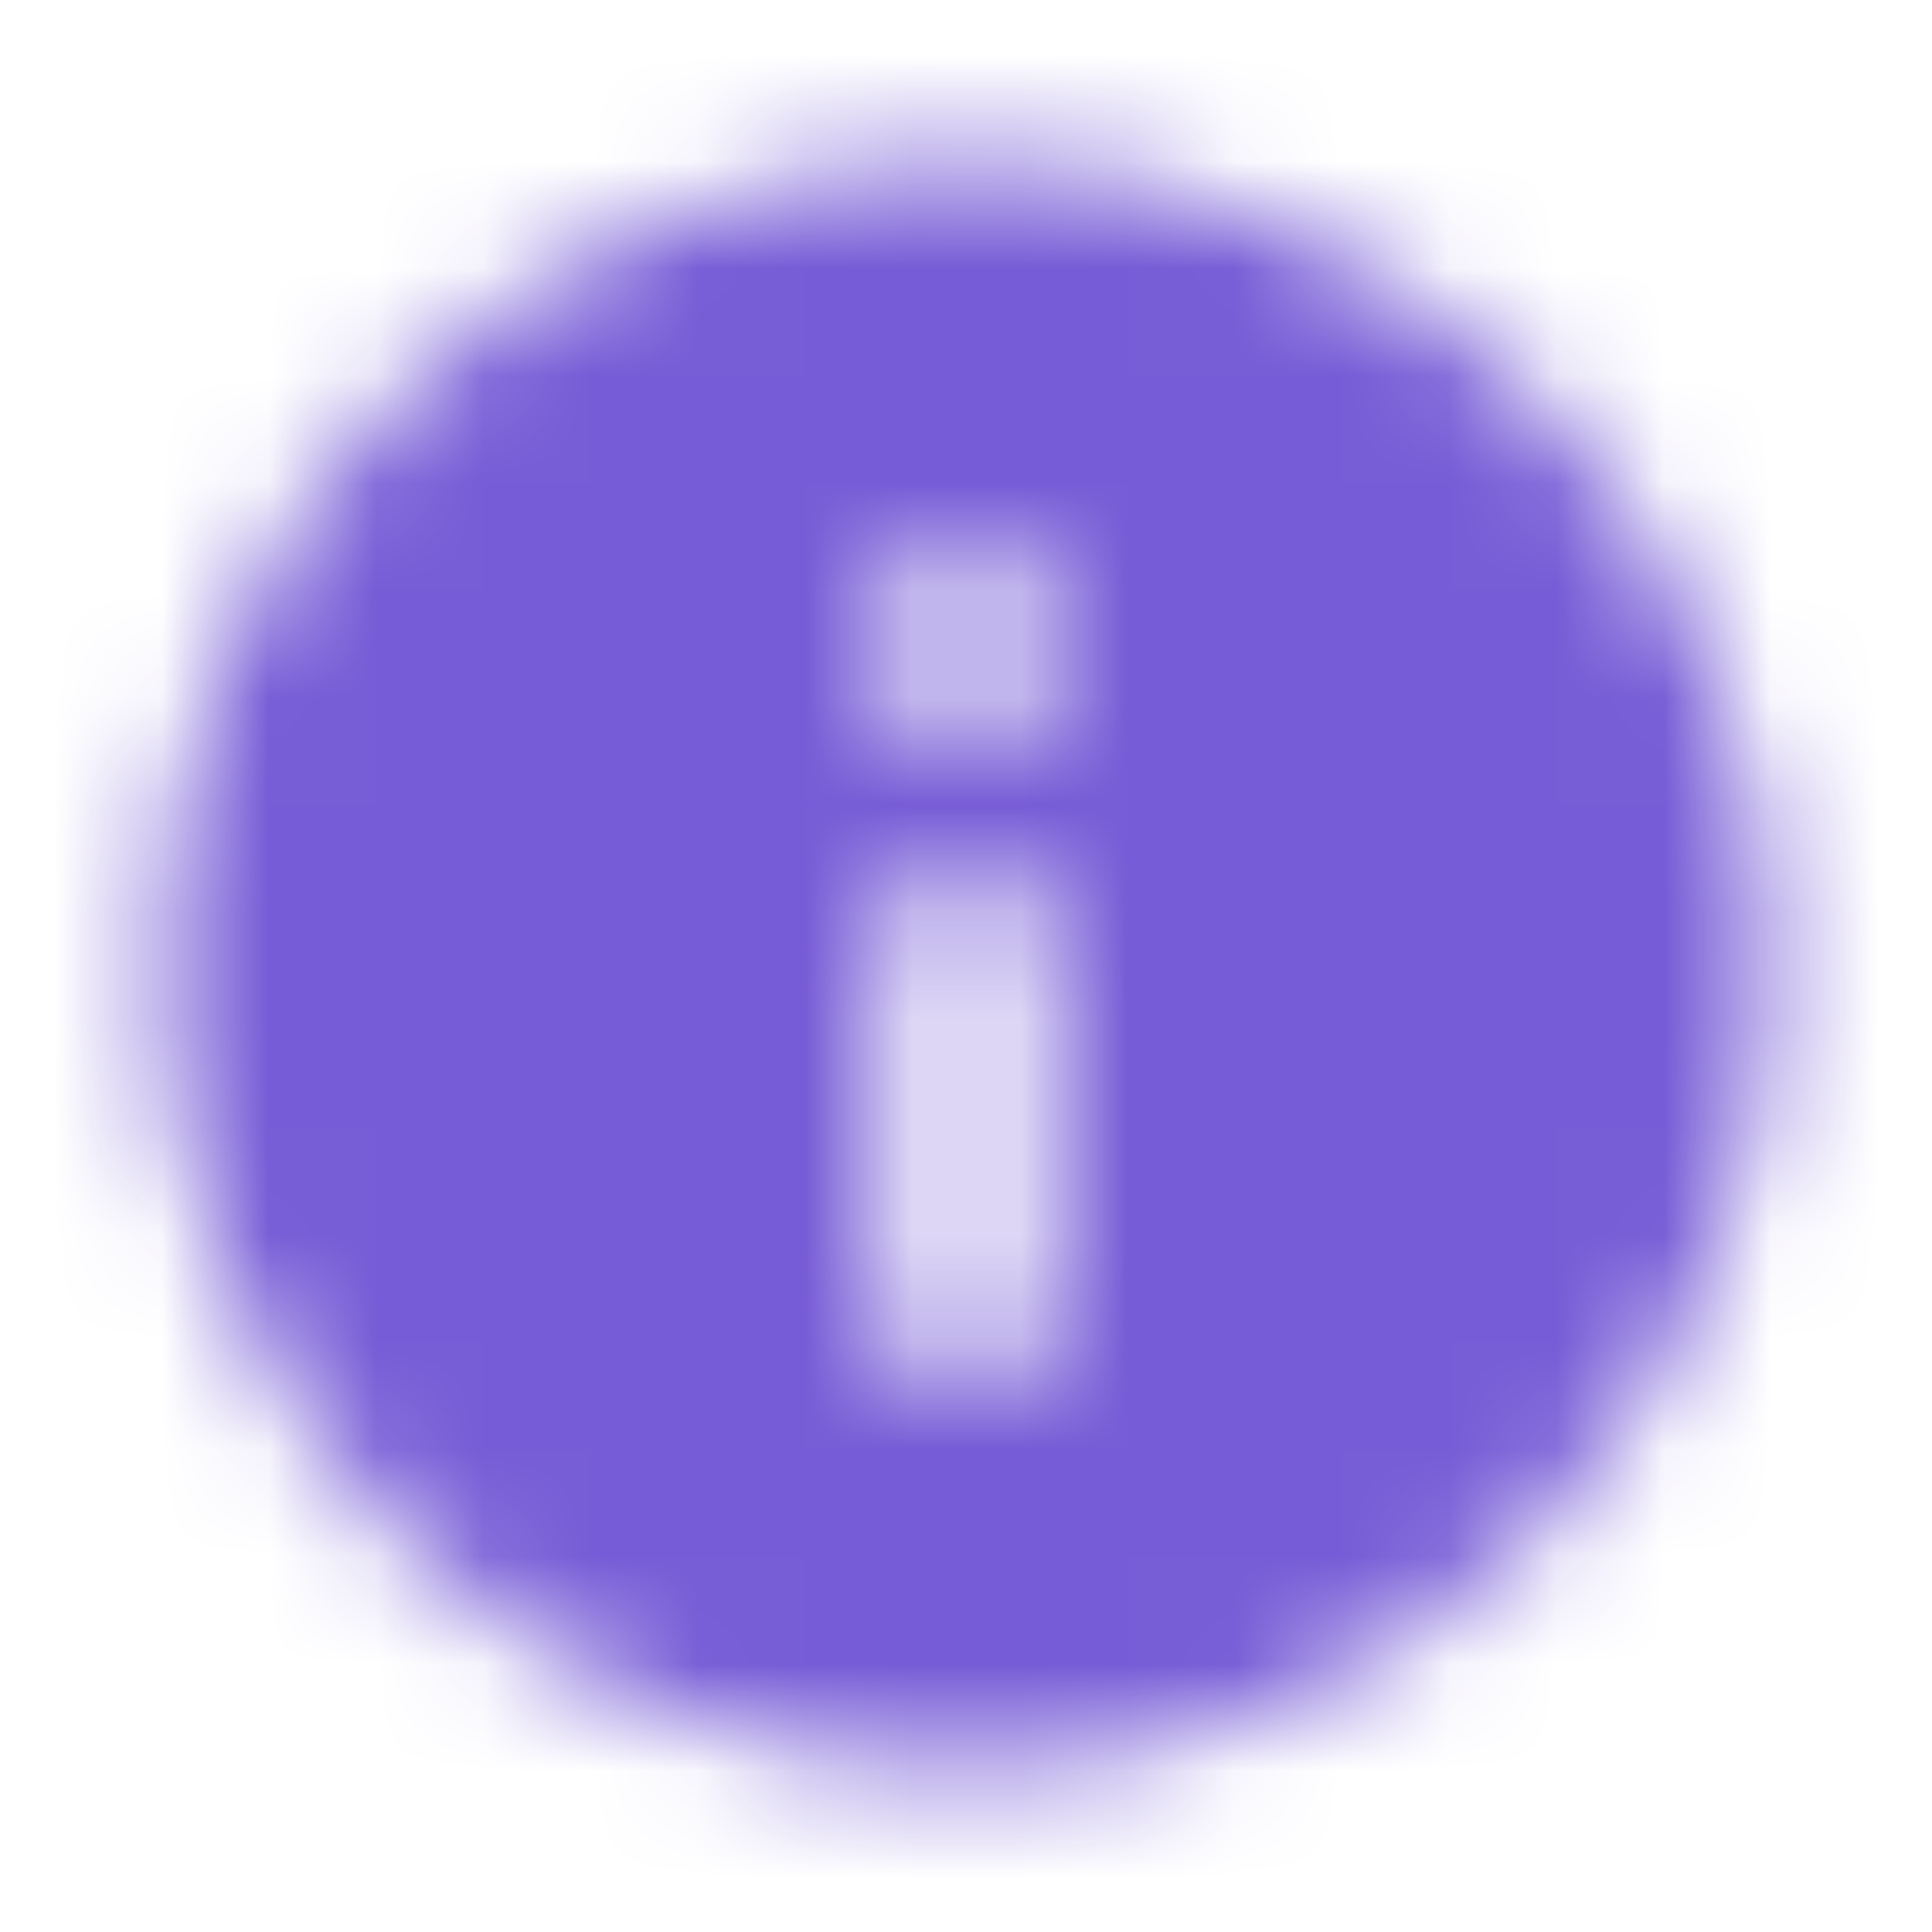 <svg width="18" height="18" viewBox="0 0 18 18" fill="none" xmlns="http://www.w3.org/2000/svg">
<mask id="mask0_2_171" style="mask-type:luminance" maskUnits="userSpaceOnUse" x="1" y="1" width="16" height="16">
<path fill-rule="evenodd" clip-rule="evenodd" d="M9 1.5C4.86 1.5 1.5 4.86 1.5 9C1.5 13.14 4.86 16.5 9 16.5C13.14 16.5 16.5 13.14 16.5 9C16.5 4.86 13.14 1.5 9 1.5ZM8.25 12.75V8.25H9.75V12.75H8.25ZM8.25 5.25V6.75H9.75V5.25H8.25Z" fill="white"/>
</mask>
<g mask="url(#mask0_2_171)">
<rect width="18" height="18" fill="#765CD6"/>
</g>
</svg>
